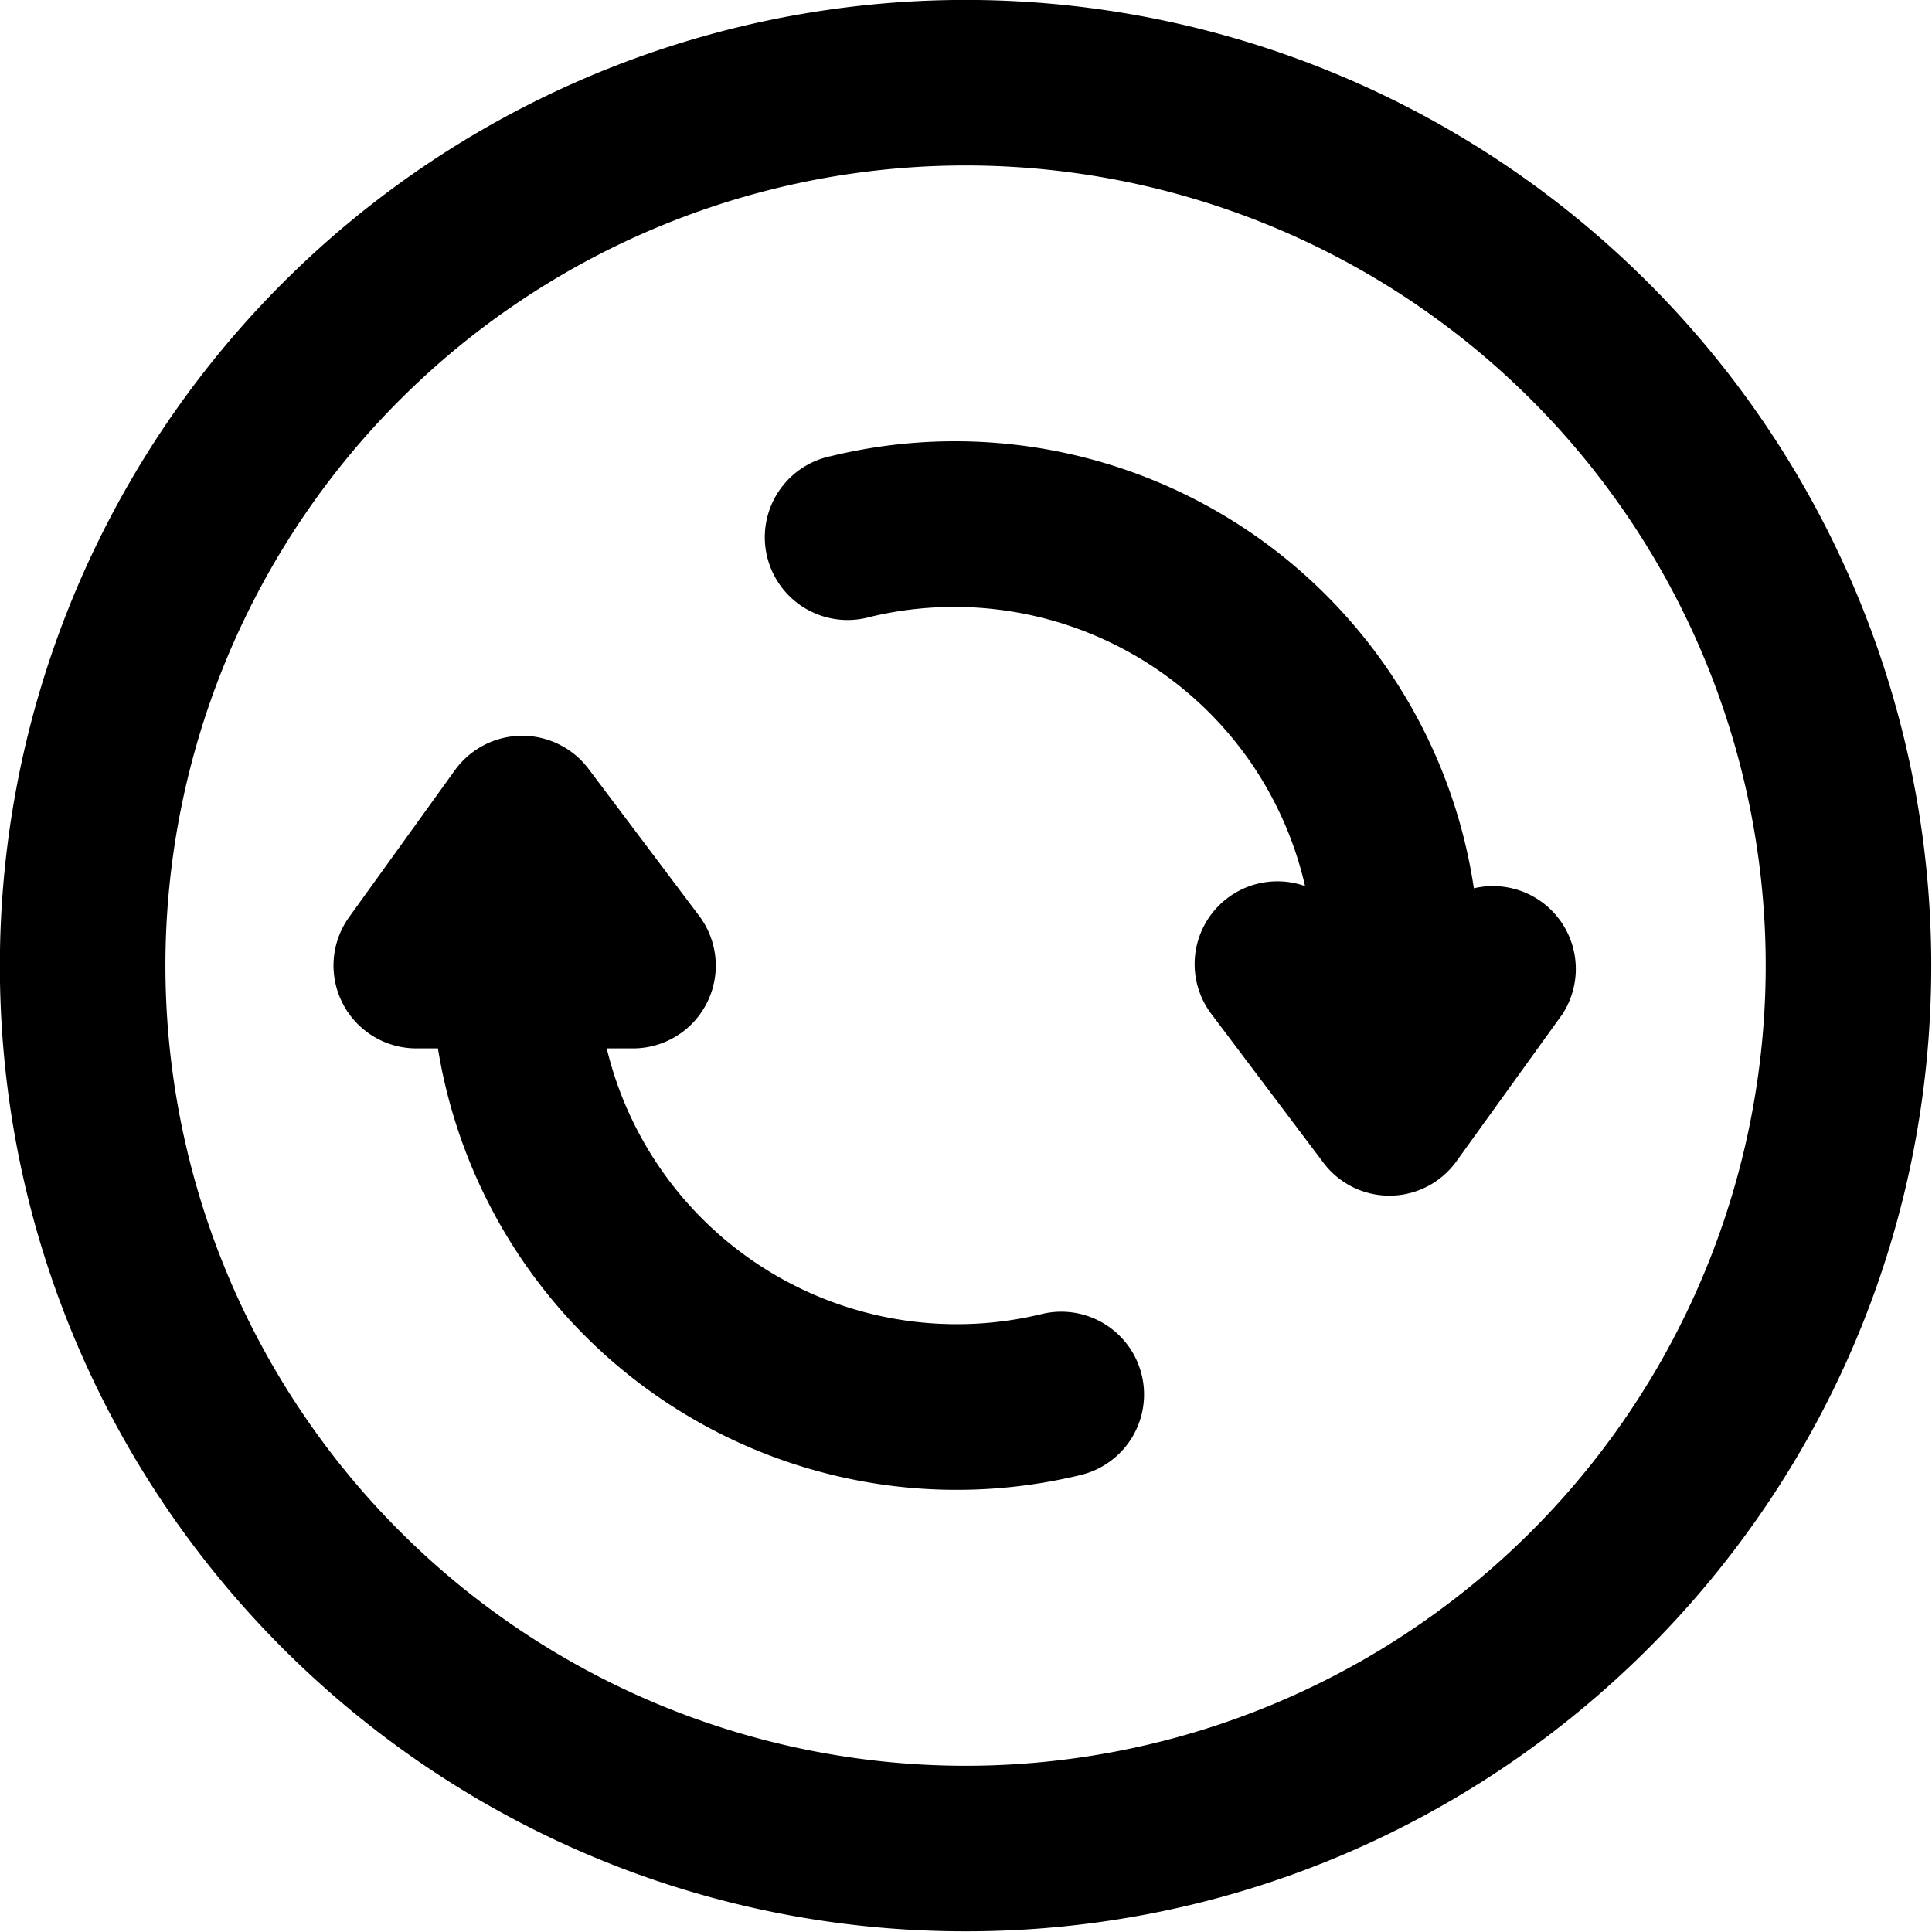 <svg xmlns="http://www.w3.org/2000/svg" xml:space="preserve" style="fill-rule:evenodd;clip-rule:evenodd;stroke-linejoin:round;stroke-miterlimit:2" viewBox="0 0 24 24"><path d="M21.404 12.513a8.752 8.752 0 0 0-8.75-8.75 8.753 8.753 0 0 0-8.75 8.75c0 4.83 3.92 8.75 8.75 8.75 4.831 0 8.75-3.92 8.75-8.75Zm-1.5 0a7.252 7.252 0 0 1-7.25 7.25 7.253 7.253 0 0 1-7.25-7.25 7.252 7.252 0 0 1 7.25-7.25 7.251 7.251 0 0 1 7.25 7.25Z" style="fill-rule:nonzero" transform="translate(-5.354 -5.16) scale(1.371)"/><path d="M7.812 11.851v.669a4.761 4.761 0 0 0 5.886 4.608.75.75 0 1 0-.354-1.458 3.263 3.263 0 0 1-4.032-3.154v-.665a.75.75 0 0 0-1.5 0Zm9.5 1.321v-.669a4.754 4.754 0 0 0-5.879-4.606.75.75 0 1 0 .353 1.457 3.265 3.265 0 0 1 3.448 1.312c.374.542.576 1.183.578 1.841v.665a.75.75 0 0 0 1.5 0Z" style="fill-rule:nonzero" transform="translate(-5.354 -5.16) scale(1.371)"/><path d="m16.846 12.074-.365.507-.392-.519a.75.75 0 1 0-1.198.902l1.004 1.333a.748.748 0 0 0 1.208-.013l.96-1.333a.751.751 0 0 0-1.217-.877Zm-9.778 0a.751.751 0 0 0 .609 1.189h1.964a.75.75 0 0 0 .599-1.201l-1.004-1.334a.752.752 0 0 0-1.208.013l-.96 1.333Z" style="fill-rule:nonzero" transform="translate(-5.354 -5.16) scale(1.371)"/></svg>
